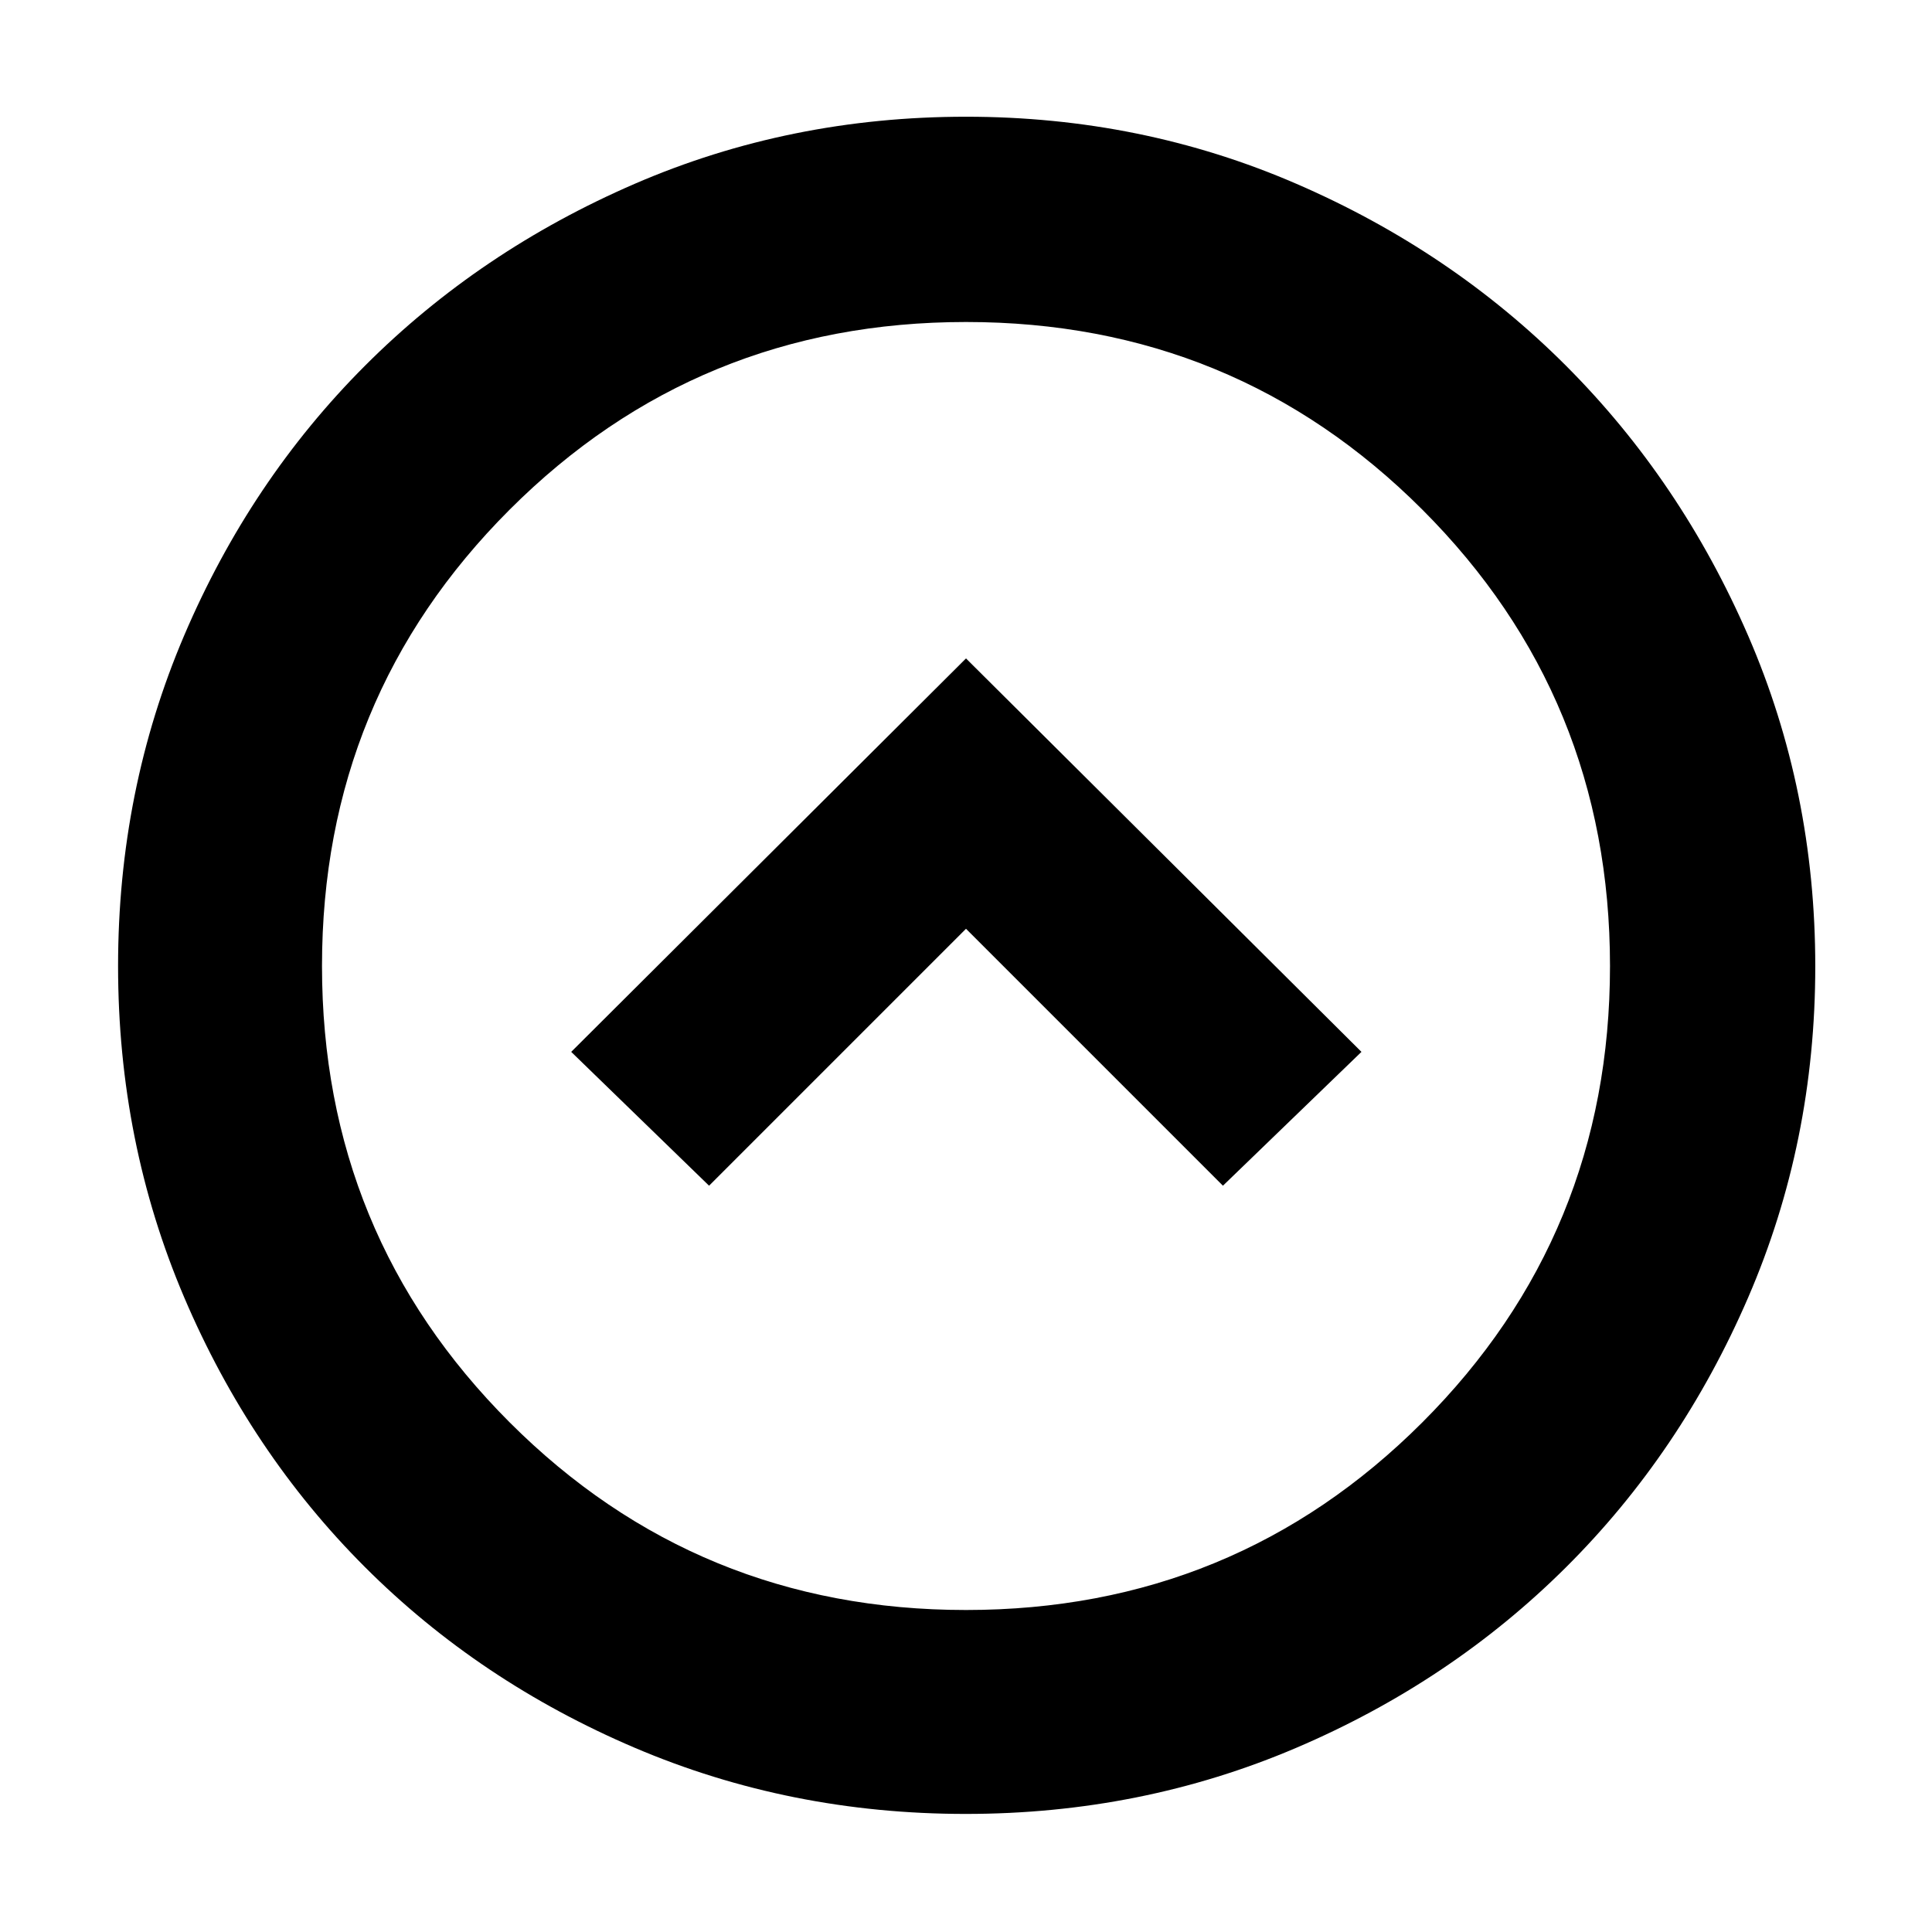 <svg xmlns="http://www.w3.org/2000/svg" height="40" viewBox="0 -960 960 960" width="40"><path d="M352.33-370.83 480-498.5l127.67 127.67 68.83-66.5L480-632.83l-196.17 195.5 68.5 66.5Zm127.5 312.16q-87.4 0-164.55-32.92-77.15-32.93-134.05-89.85-56.9-56.92-89.73-133.96Q58.67-392.45 58.67-480q0-87.24 32.84-164.22 32.85-76.98 89.85-134.05 57-57.06 134.04-90.4Q392.45-902 480-902q87.24 0 164.22 33.35 76.98 33.34 134.05 90.51 57.06 57.17 90.4 134.07Q902-567.16 902-479.83q0 87.4-33.35 164.55-33.34 77.15-90.51 134.05-57.17 56.9-134.07 89.73-76.91 32.83-164.24 32.83Zm.15-101.33q133.52 0 226.77-93.23T800-479.98q0-133.52-93.23-226.77T480.02-800q-133.52 0-226.77 93.23T160-480.02q0 133.52 93.23 226.77T479.98-160Zm.02-320Z"/></svg>
